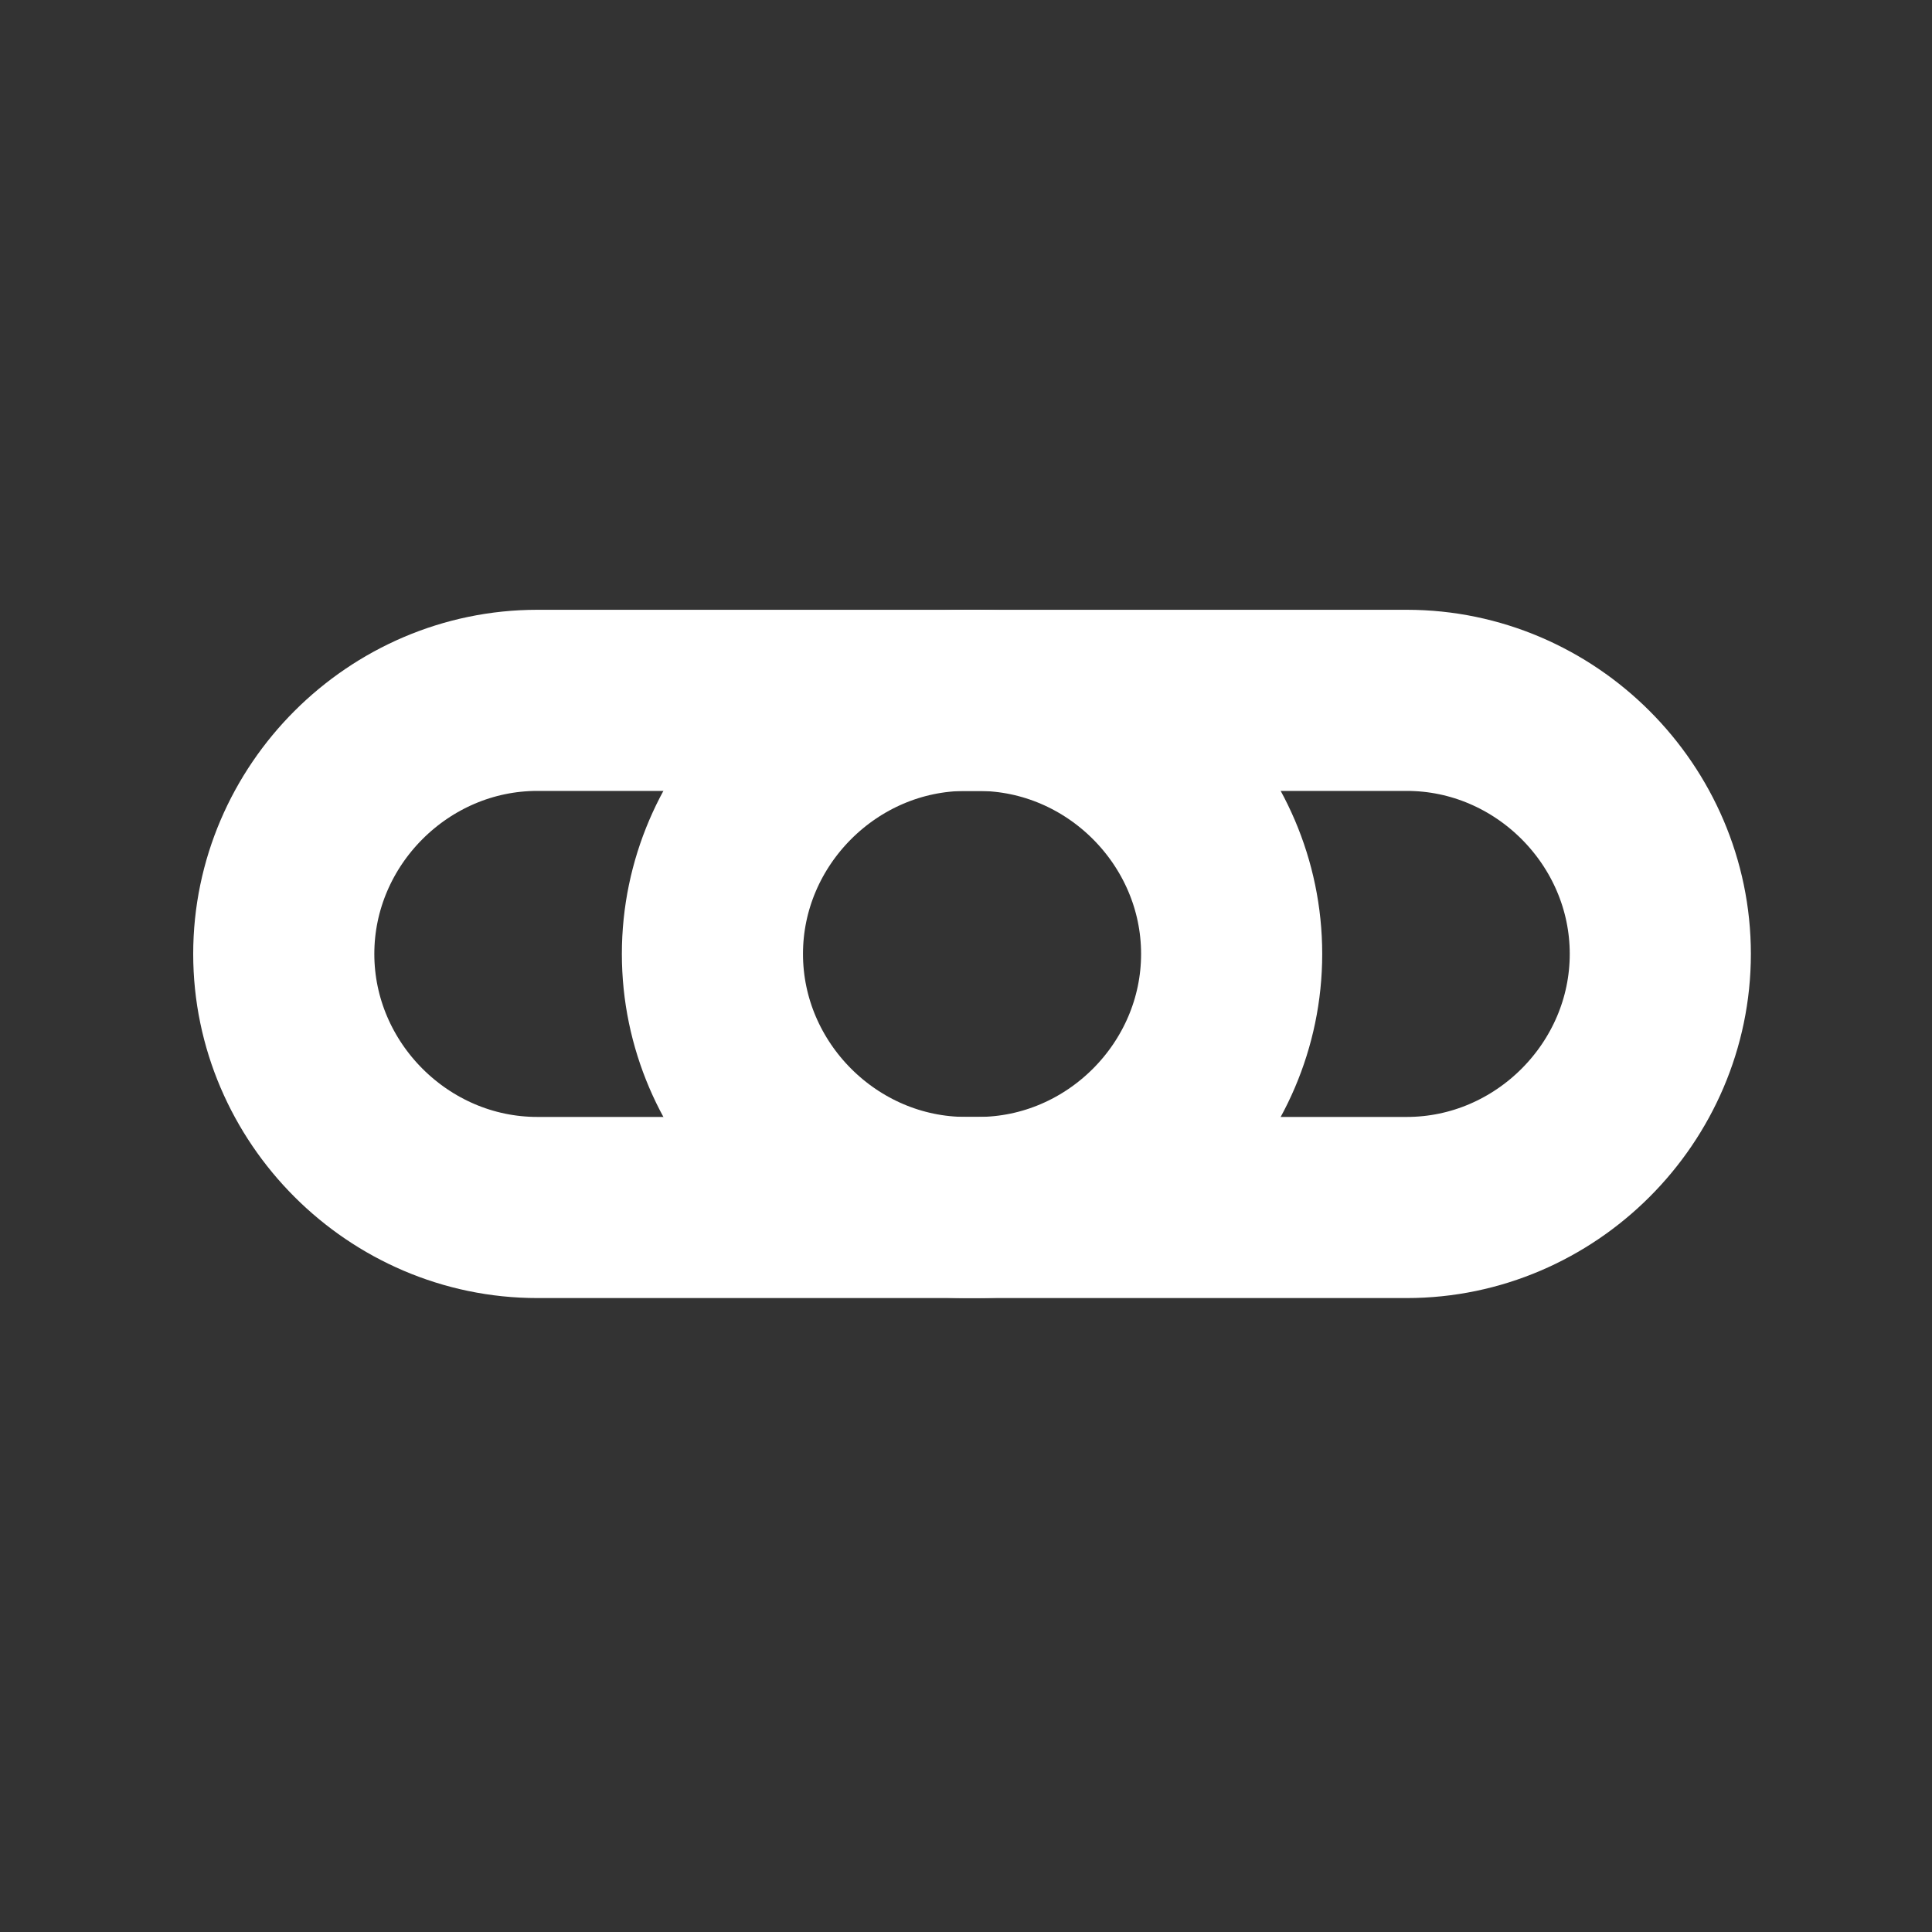 <?xml version="1.0" encoding="utf-8"?>
<!-- Generator: Adobe Illustrator 23.0.1, SVG Export Plug-In . SVG Version: 6.00 Build 0)  -->
<svg version="1.1" id="Ebene_1" xmlns="http://www.w3.org/2000/svg" xmlns:xlink="http://www.w3.org/1999/xlink" x="0px" y="0px"
	 viewBox="0 0 32 32" style="enable-background:new 0 0 32 32;" xml:space="preserve">
<rect x="0" y="0" width="32" height="32" fill="#333333" stroke="none"/>
<style type="text/css">
	.st0{fill:none;stroke:#FFFFFF;stroke-width:3;stroke-miterlimit:10;}
</style>
<g>
	<path class="st0" d="M8.9,20c-2.3,0-4.2-1.9-4.2-4.2l0,0c0-2.3,1.9-4.2,4.2-4.2h7.3c2.3,0,4.2,1.9,4.2,4.2l0,0
		c0,2.3-1.9,4.2-4.2,4.2H8.9z"/>
	<path class="st0" d="M16,20c-2.3,0-4.2-1.9-4.2-4.2l0,0c0-2.3,1.9-4.2,4.2-4.2h7.3c2.3,0,4.2,1.9,4.2,4.2l0,0
		c0,2.3-1.9,4.2-4.2,4.2H16z"/>
</g>
</svg>
